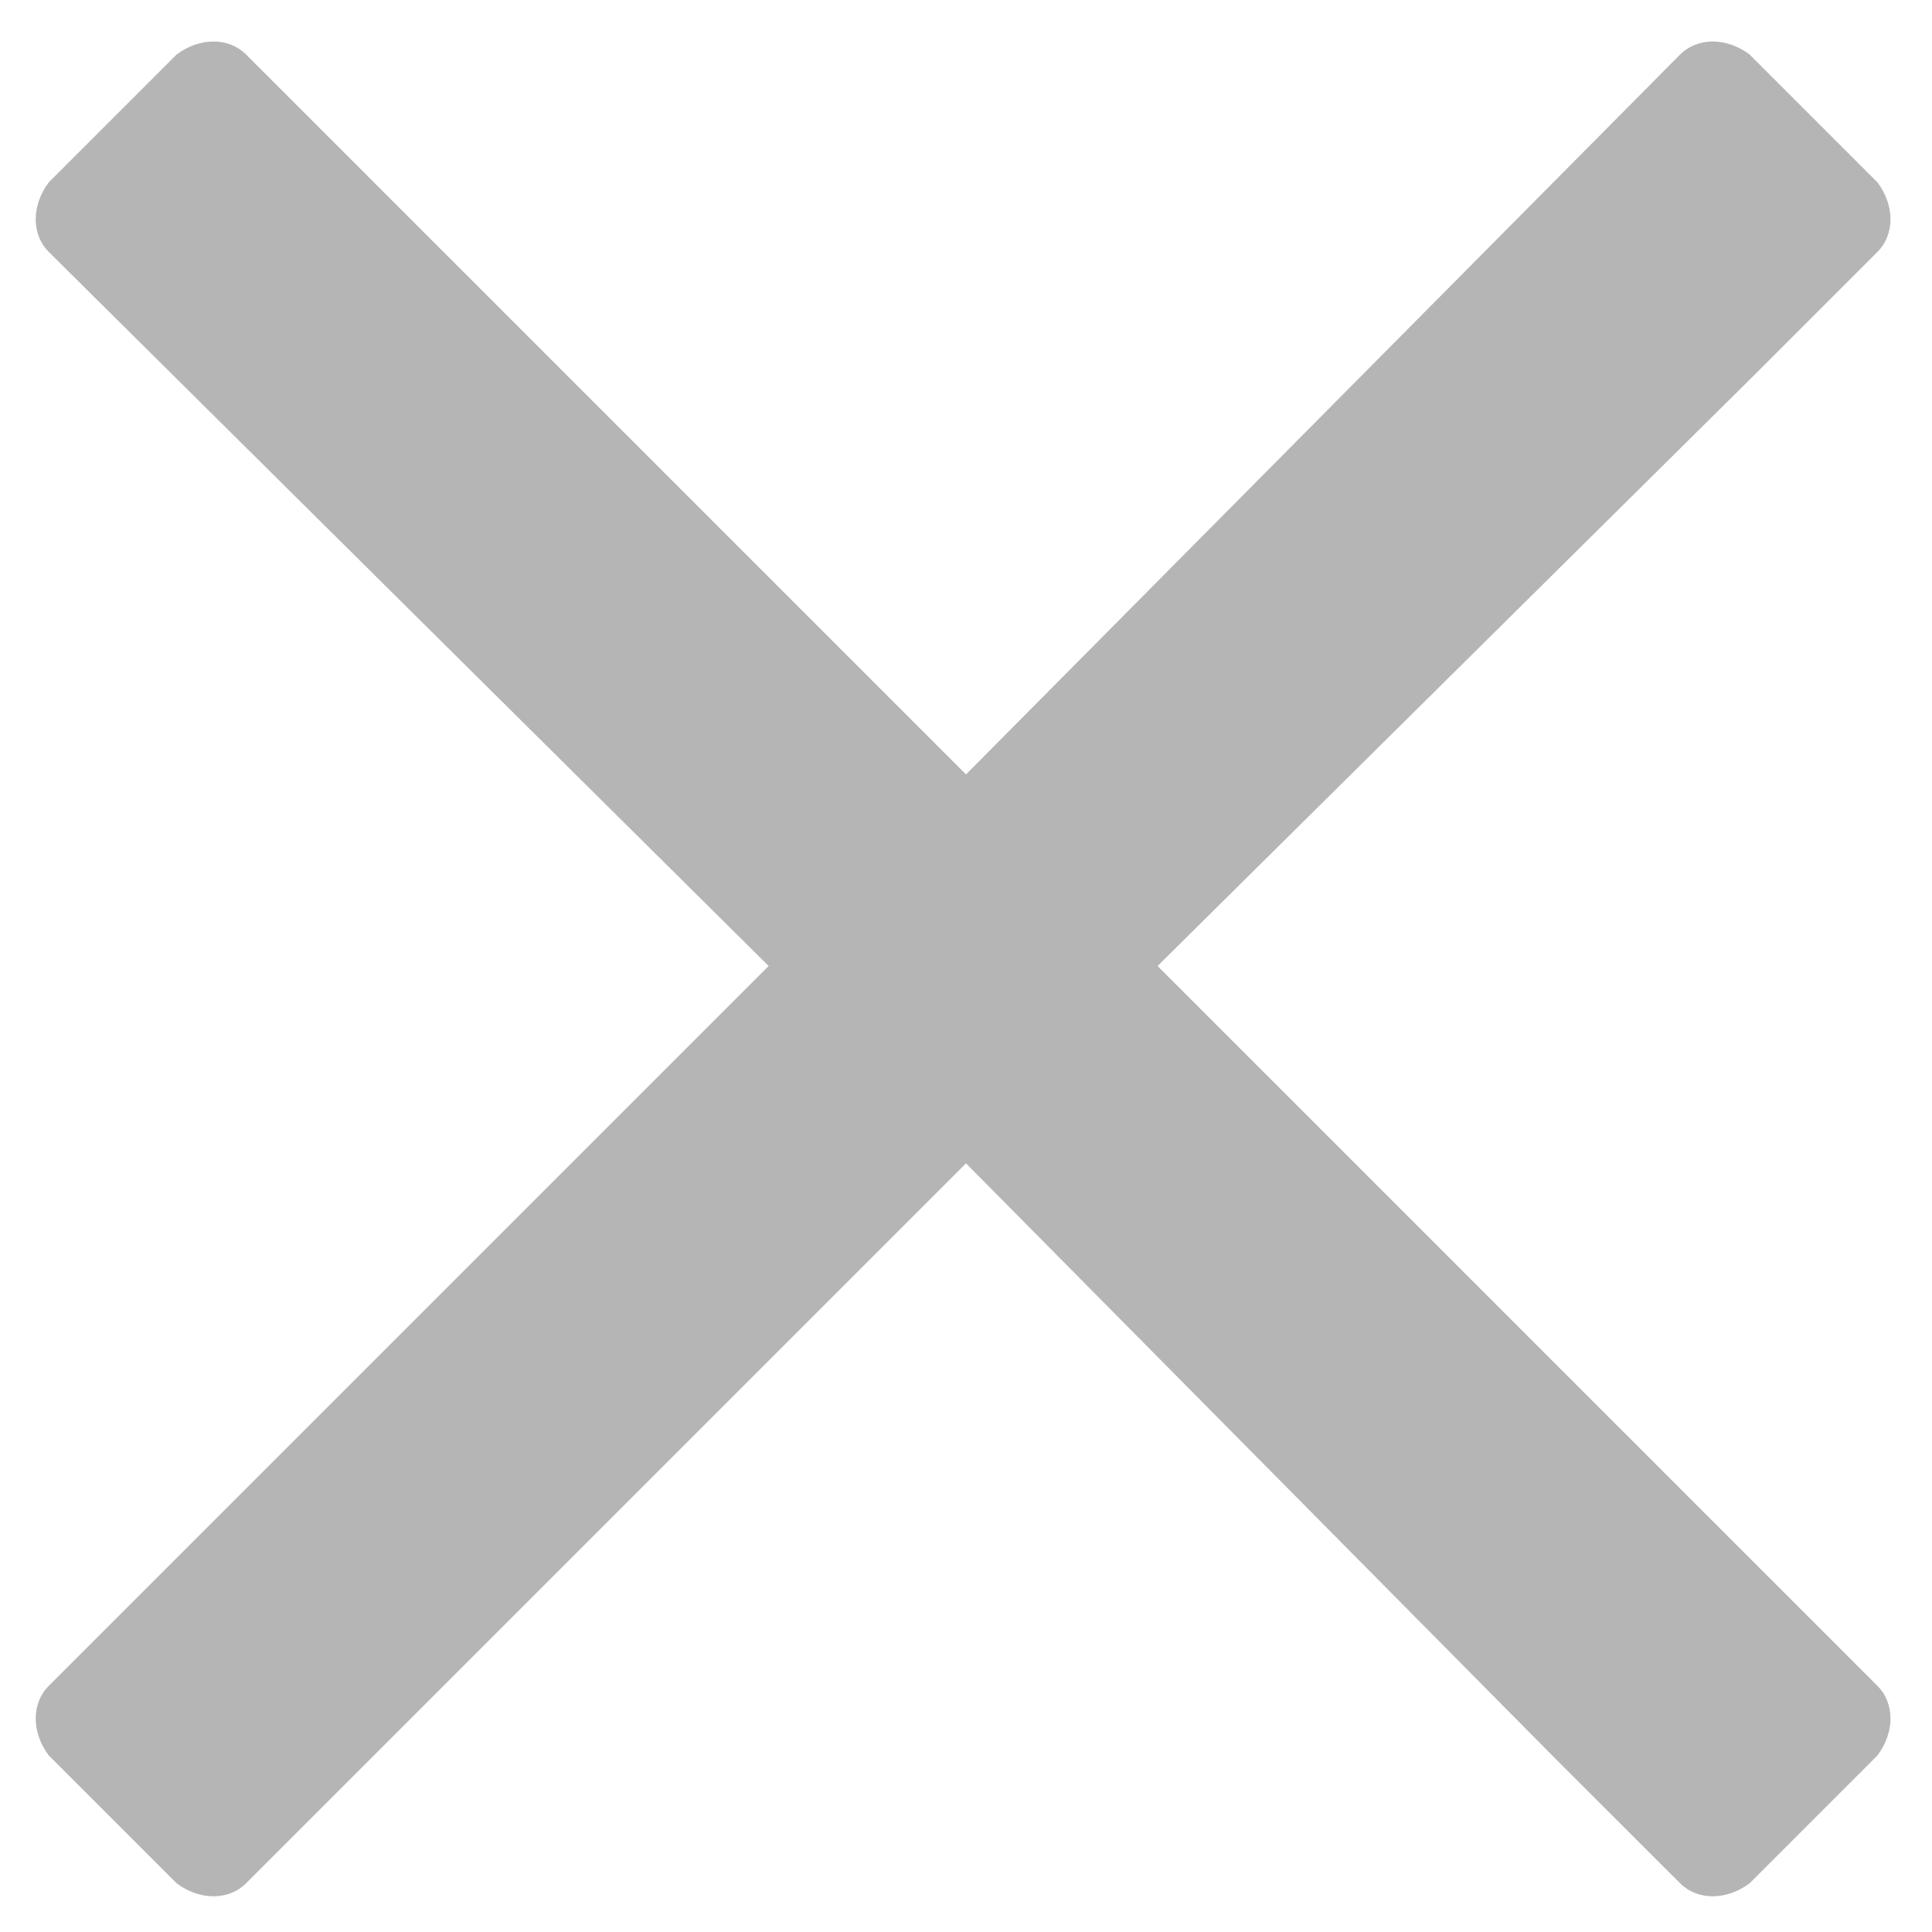 <svg width="13" height="13" viewBox="0 0 13 13" fill="none" xmlns="http://www.w3.org/2000/svg">
<path d="M7.789 6.5L11.812 2.516L12.633 1.695C12.75 1.578 12.75 1.383 12.633 1.227L11.773 0.367C11.617 0.25 11.422 0.25 11.305 0.367L6.5 5.211L1.656 0.367C1.539 0.25 1.344 0.25 1.188 0.367L0.328 1.227C0.211 1.383 0.211 1.578 0.328 1.695L5.172 6.5L0.328 11.344C0.211 11.461 0.211 11.656 0.328 11.812L1.188 12.672C1.344 12.789 1.539 12.789 1.656 12.672L6.5 7.828L10.484 11.852L11.305 12.672C11.422 12.789 11.617 12.789 11.773 12.672L12.633 11.812C12.75 11.656 12.75 11.461 12.633 11.344L7.789 6.5Z" fill="#B5B5B5"/>
</svg>
